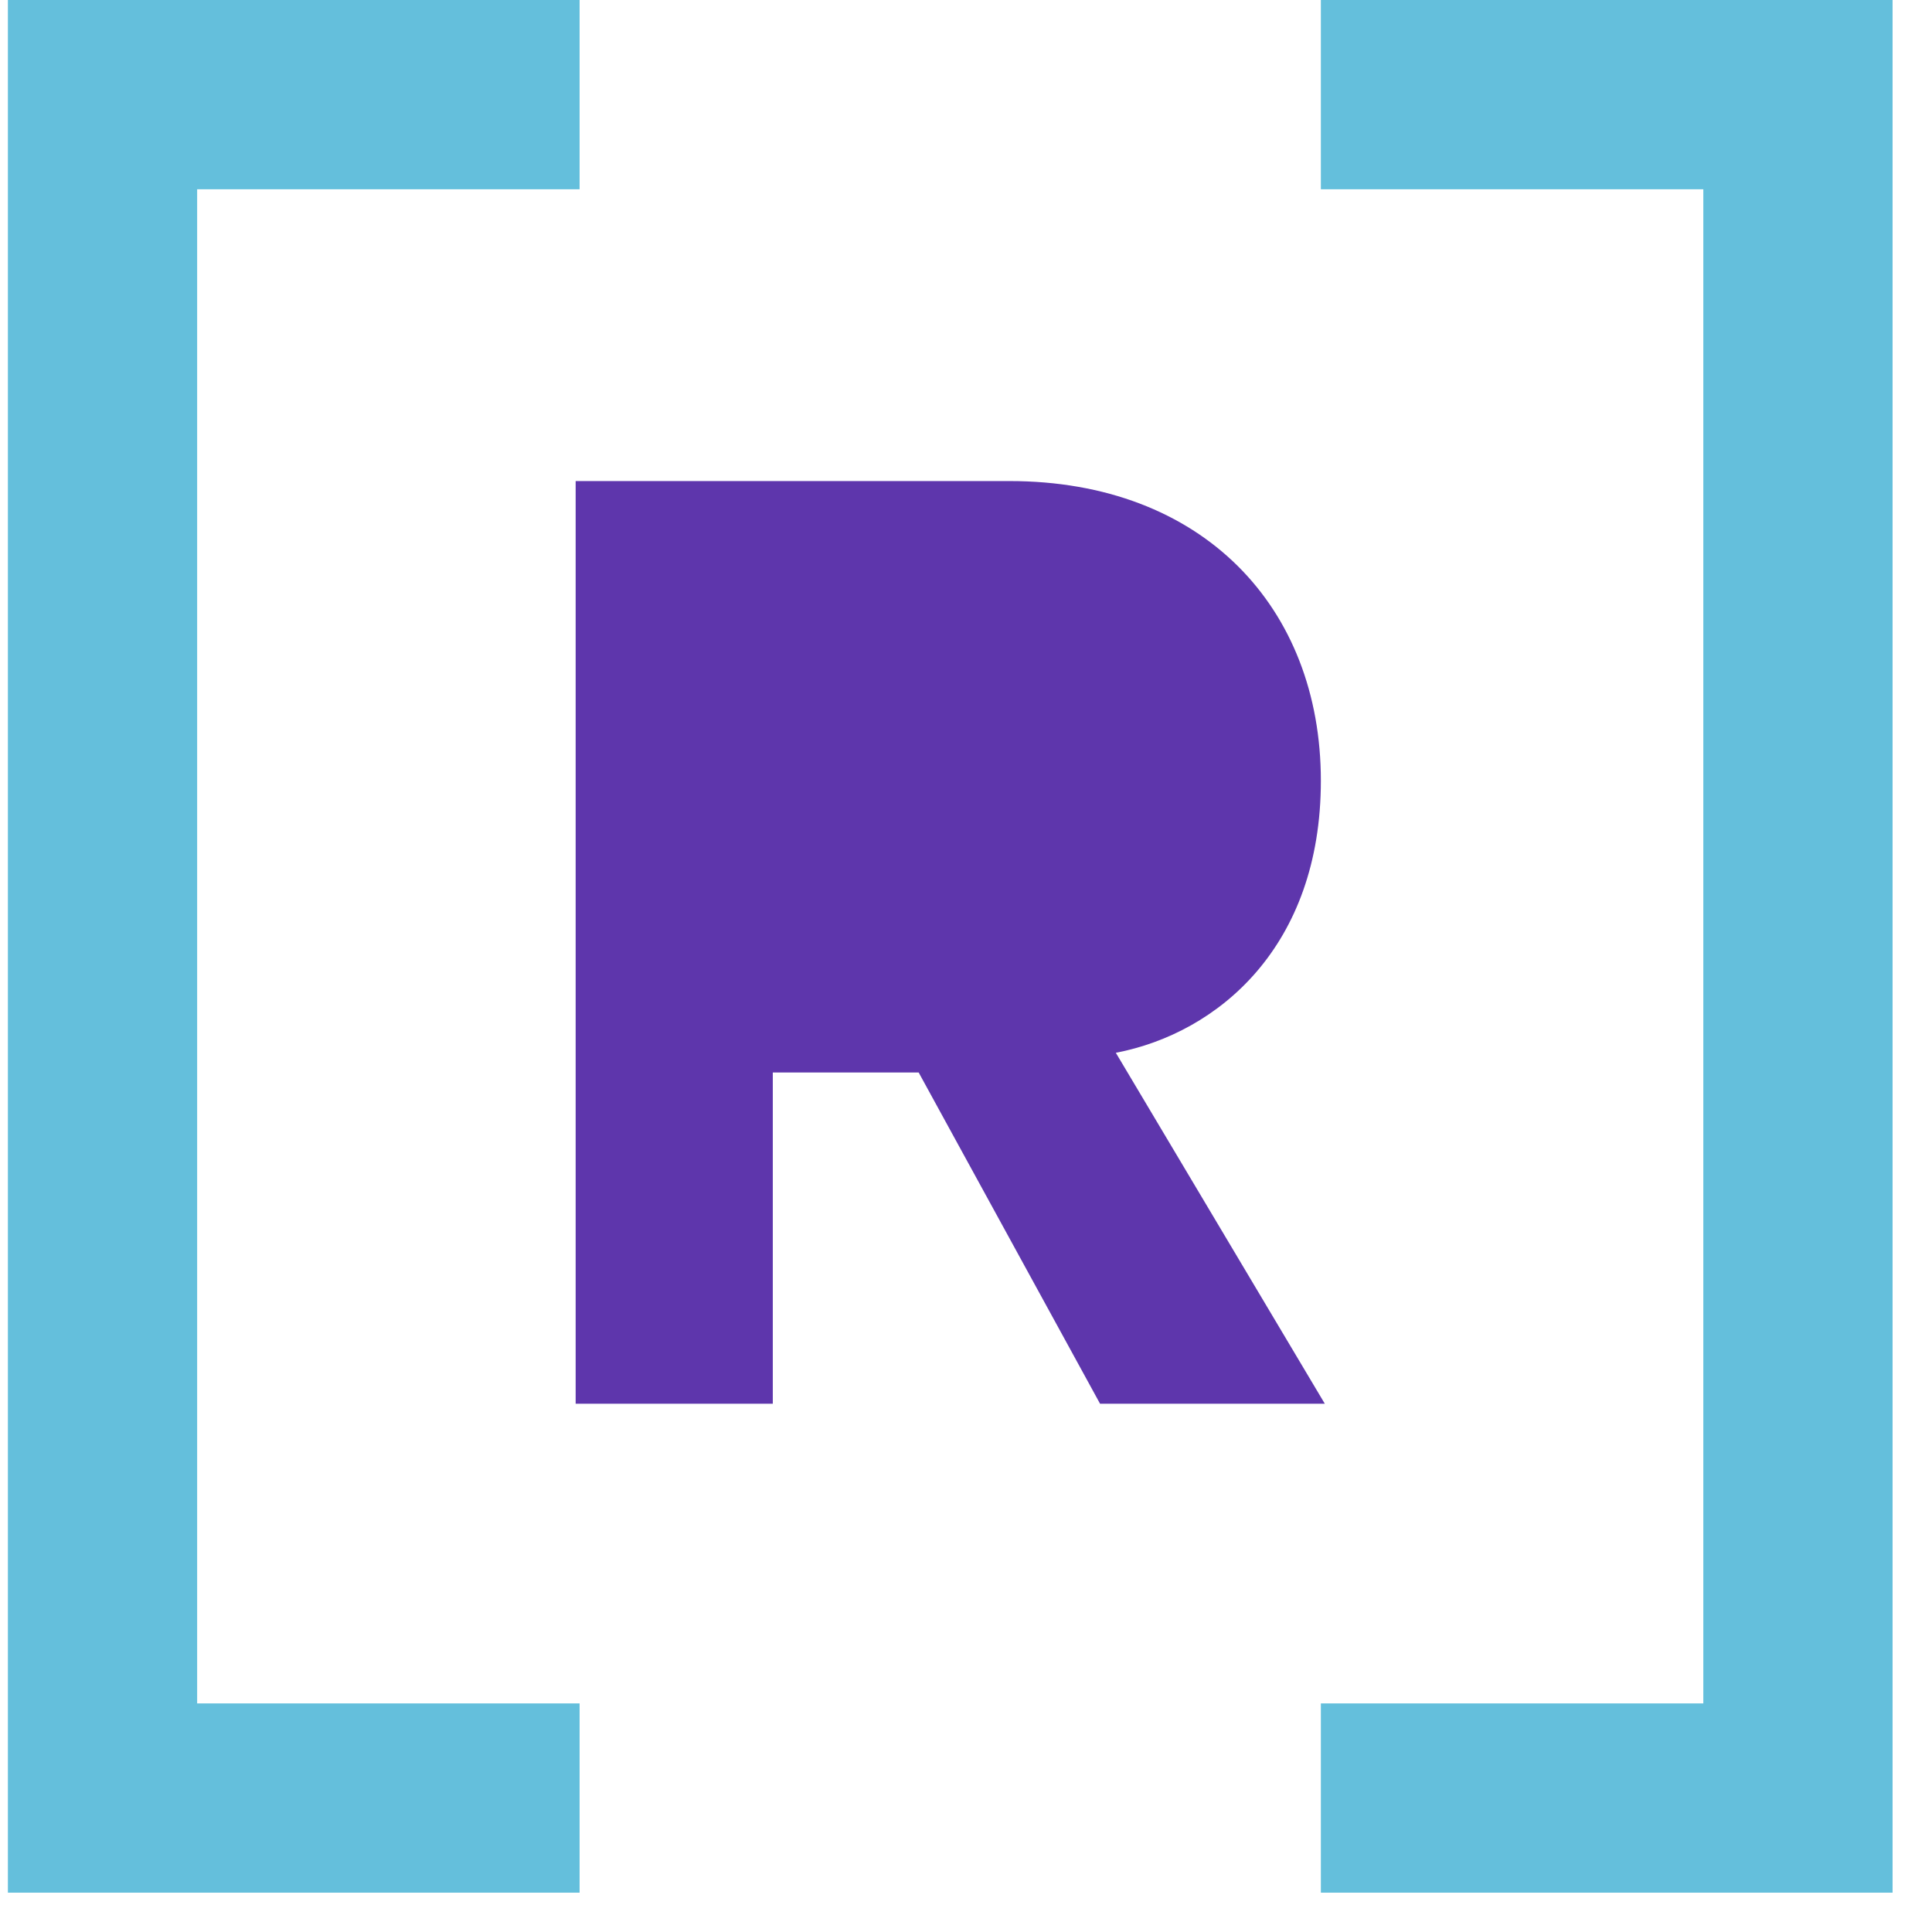 <?xml version="1.0" encoding="UTF-8"?>
<svg width="96px" height="95px" viewBox="0 0 96 95" version="1.1" xmlns="http://www.w3.org/2000/svg" xmlns:xlink="http://www.w3.org/1999/xlink">
    <title>RsLogoRGB_48x48 [R] Color Copy 3</title>
    <g id="logos" stroke="none" stroke-width="1" fill="none" fill-rule="evenodd">
        <g id="RsLogoRGB_48x48-[R]-Color-Copy-3" fill-rule="nonzero">
            <path d="M65.633,38.792 C65.633,30.171 59.755,23.902 50.155,23.902 L28.604,23.902 L28.604,69.747 L38.4,69.747 L38.4,53.29 L45.649,53.29 L54.661,69.747 L65.829,69.747 L55.445,52.31 C60.539,51.331 65.633,47.02 65.633,38.792 Z" id="Path" fill="#5E36AC"></path>
            <polygon id="Path" fill="#64BFDC" points="28.8 9.404 28.8 0 0.392 0 0.392 4.702 0.392 9.404 0.392 84.637 0.392 89.339 0.392 94.041 28.8 94.041 28.8 84.637 9.796 84.637 9.796 9.404"></polygon>
            <polygon id="Path" fill="#64BFDC" points="65.633 9.404 65.633 0 94.041 0 94.041 4.702 94.041 9.404 94.041 84.637 94.041 89.339 94.041 94.041 65.633 94.041 65.633 84.637 84.637 84.637 84.637 9.404"></polygon>
        </g>
    </g>
</svg>